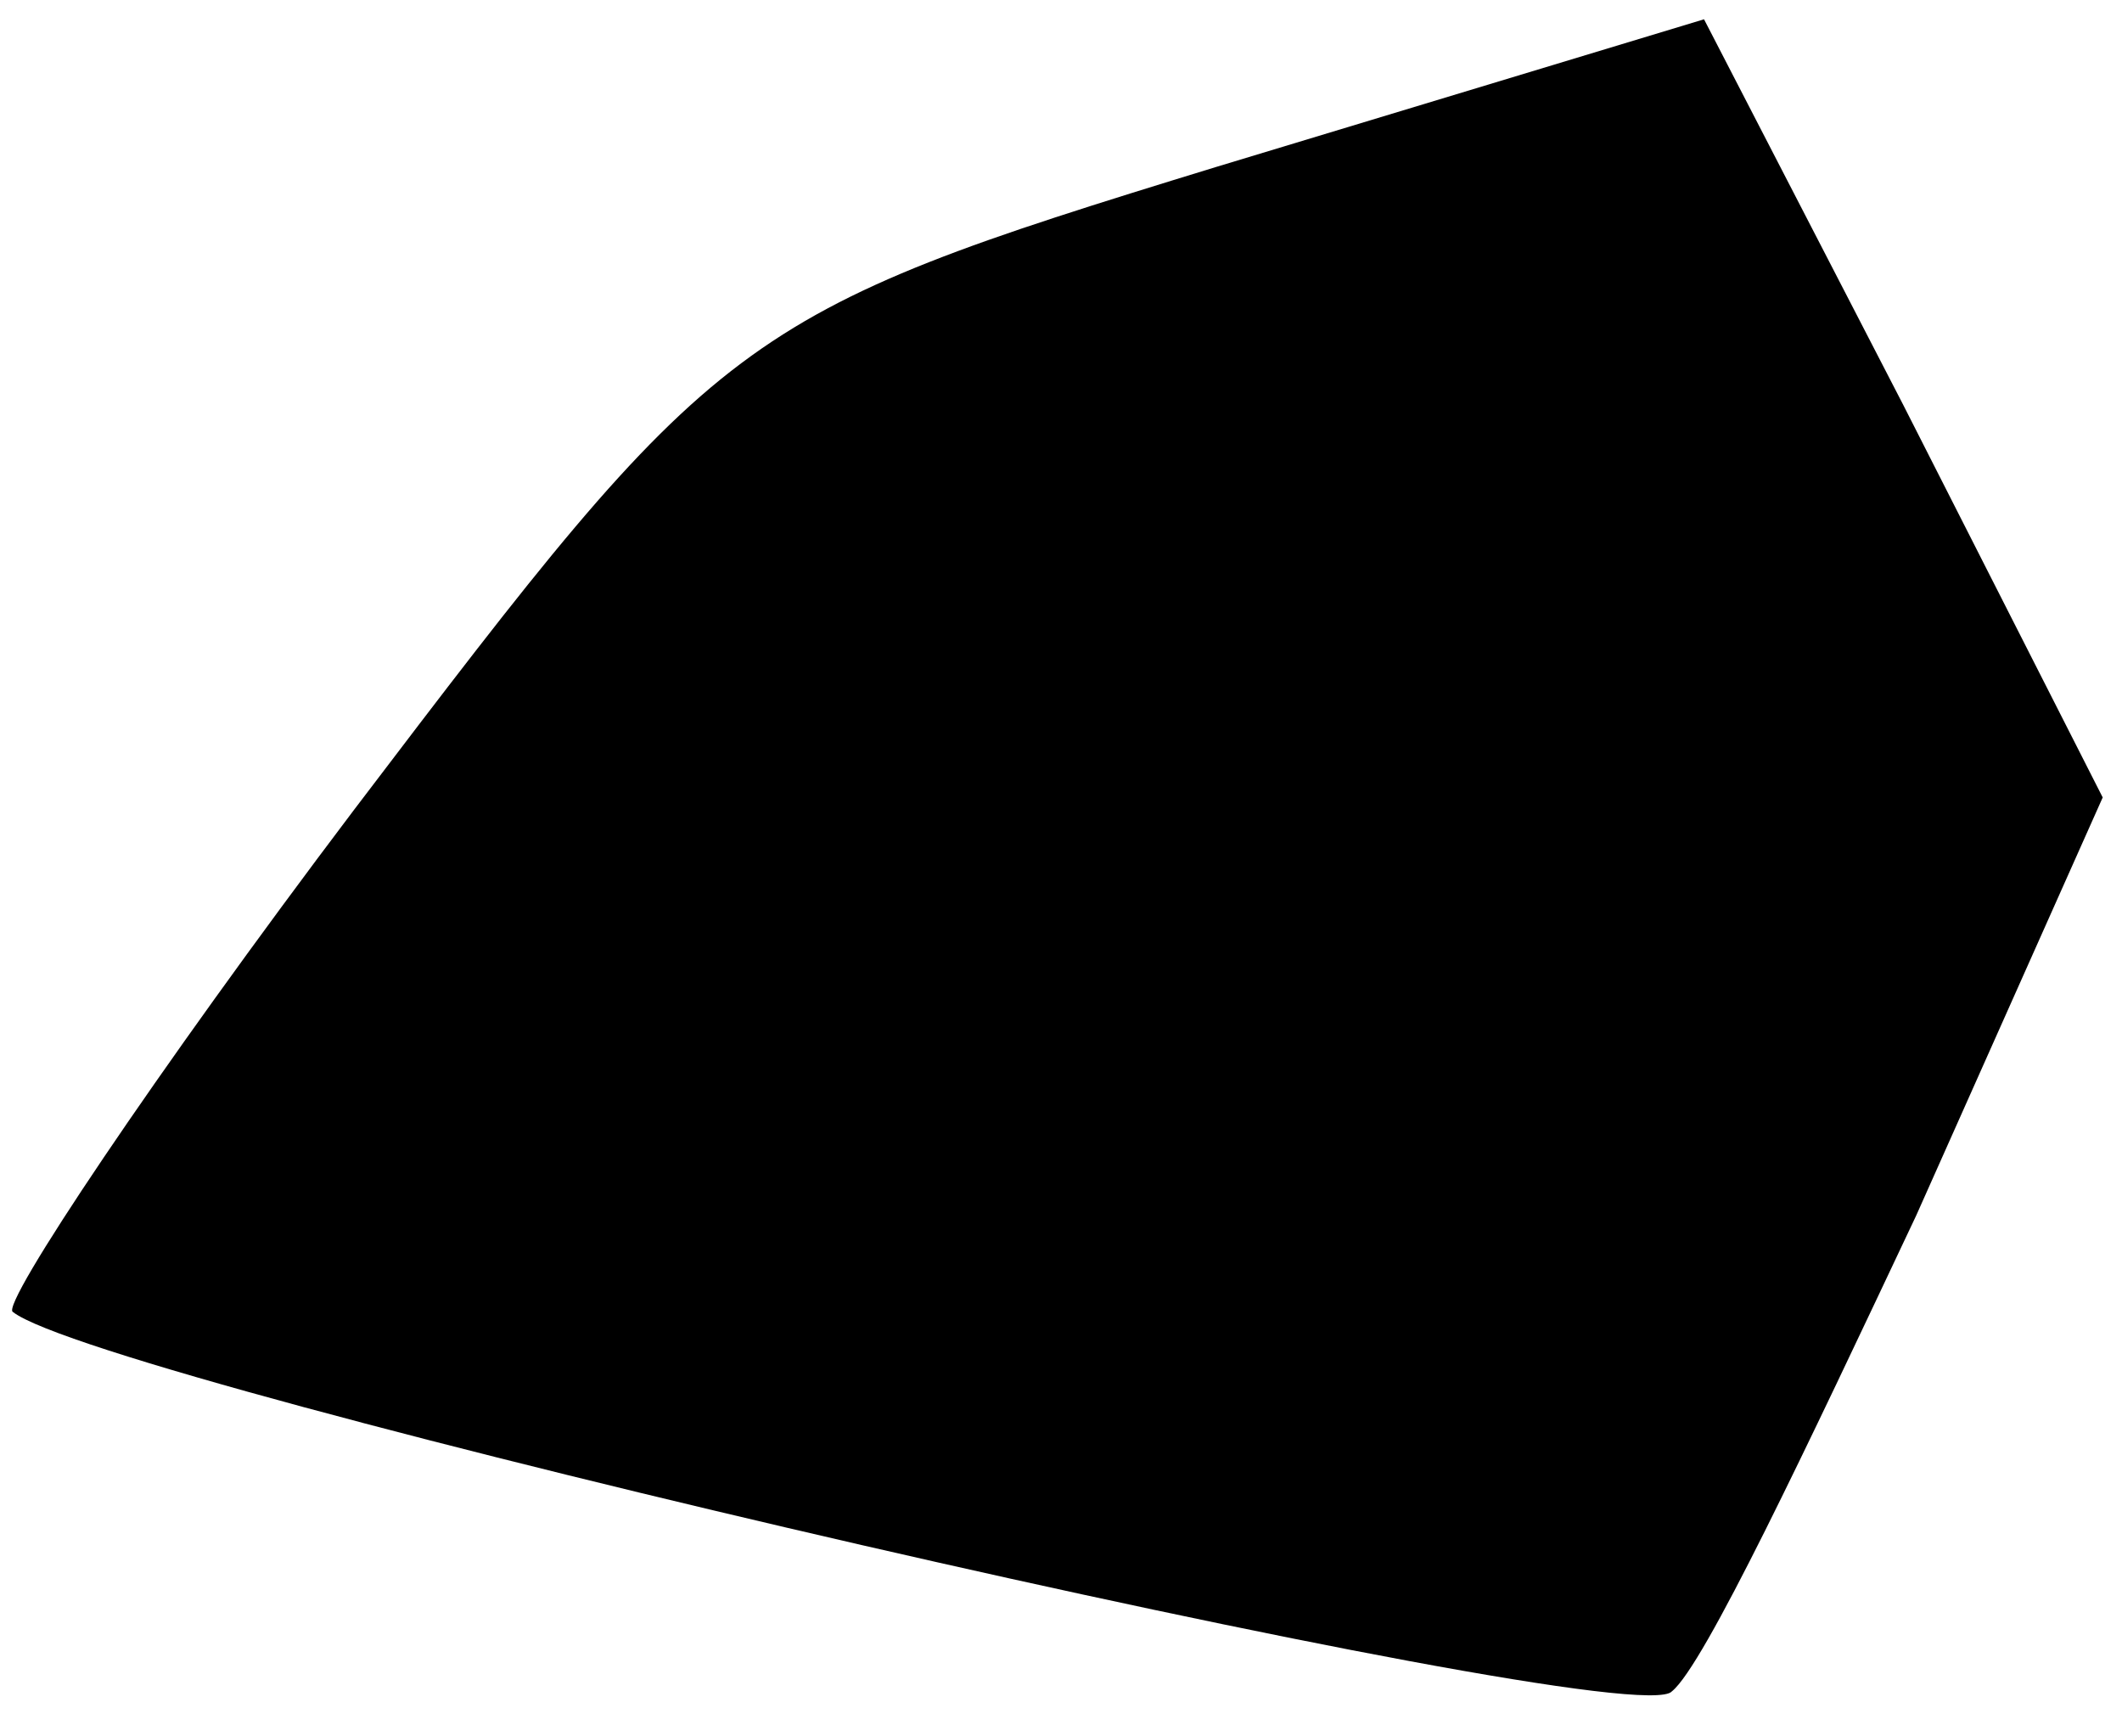 <?xml version="1.0" standalone="no"?>
<!DOCTYPE svg PUBLIC "-//W3C//DTD SVG 20010904//EN"
 "http://www.w3.org/TR/2001/REC-SVG-20010904/DTD/svg10.dtd">
<svg version="1.0" xmlns="http://www.w3.org/2000/svg"
 width="33pt" height="27pt" viewBox="0 0 33 27"
 preserveAspectRatio="xMidYMid meet">
<g transform="translate(0,27) scale(0.1,-0.1)"
fill="#000000" stroke="none">
<path fill="#000000" stroke="none" d="M189 244 c-75 -23 -77 -25 -134 -100
-31 -41 -55 -77 -53 -78 14 -11 252 -66 258 -59 5 4 21 38 38 74 l29 65 -31
61 -31 60 -76 -23z"/>
</g>
</svg>
